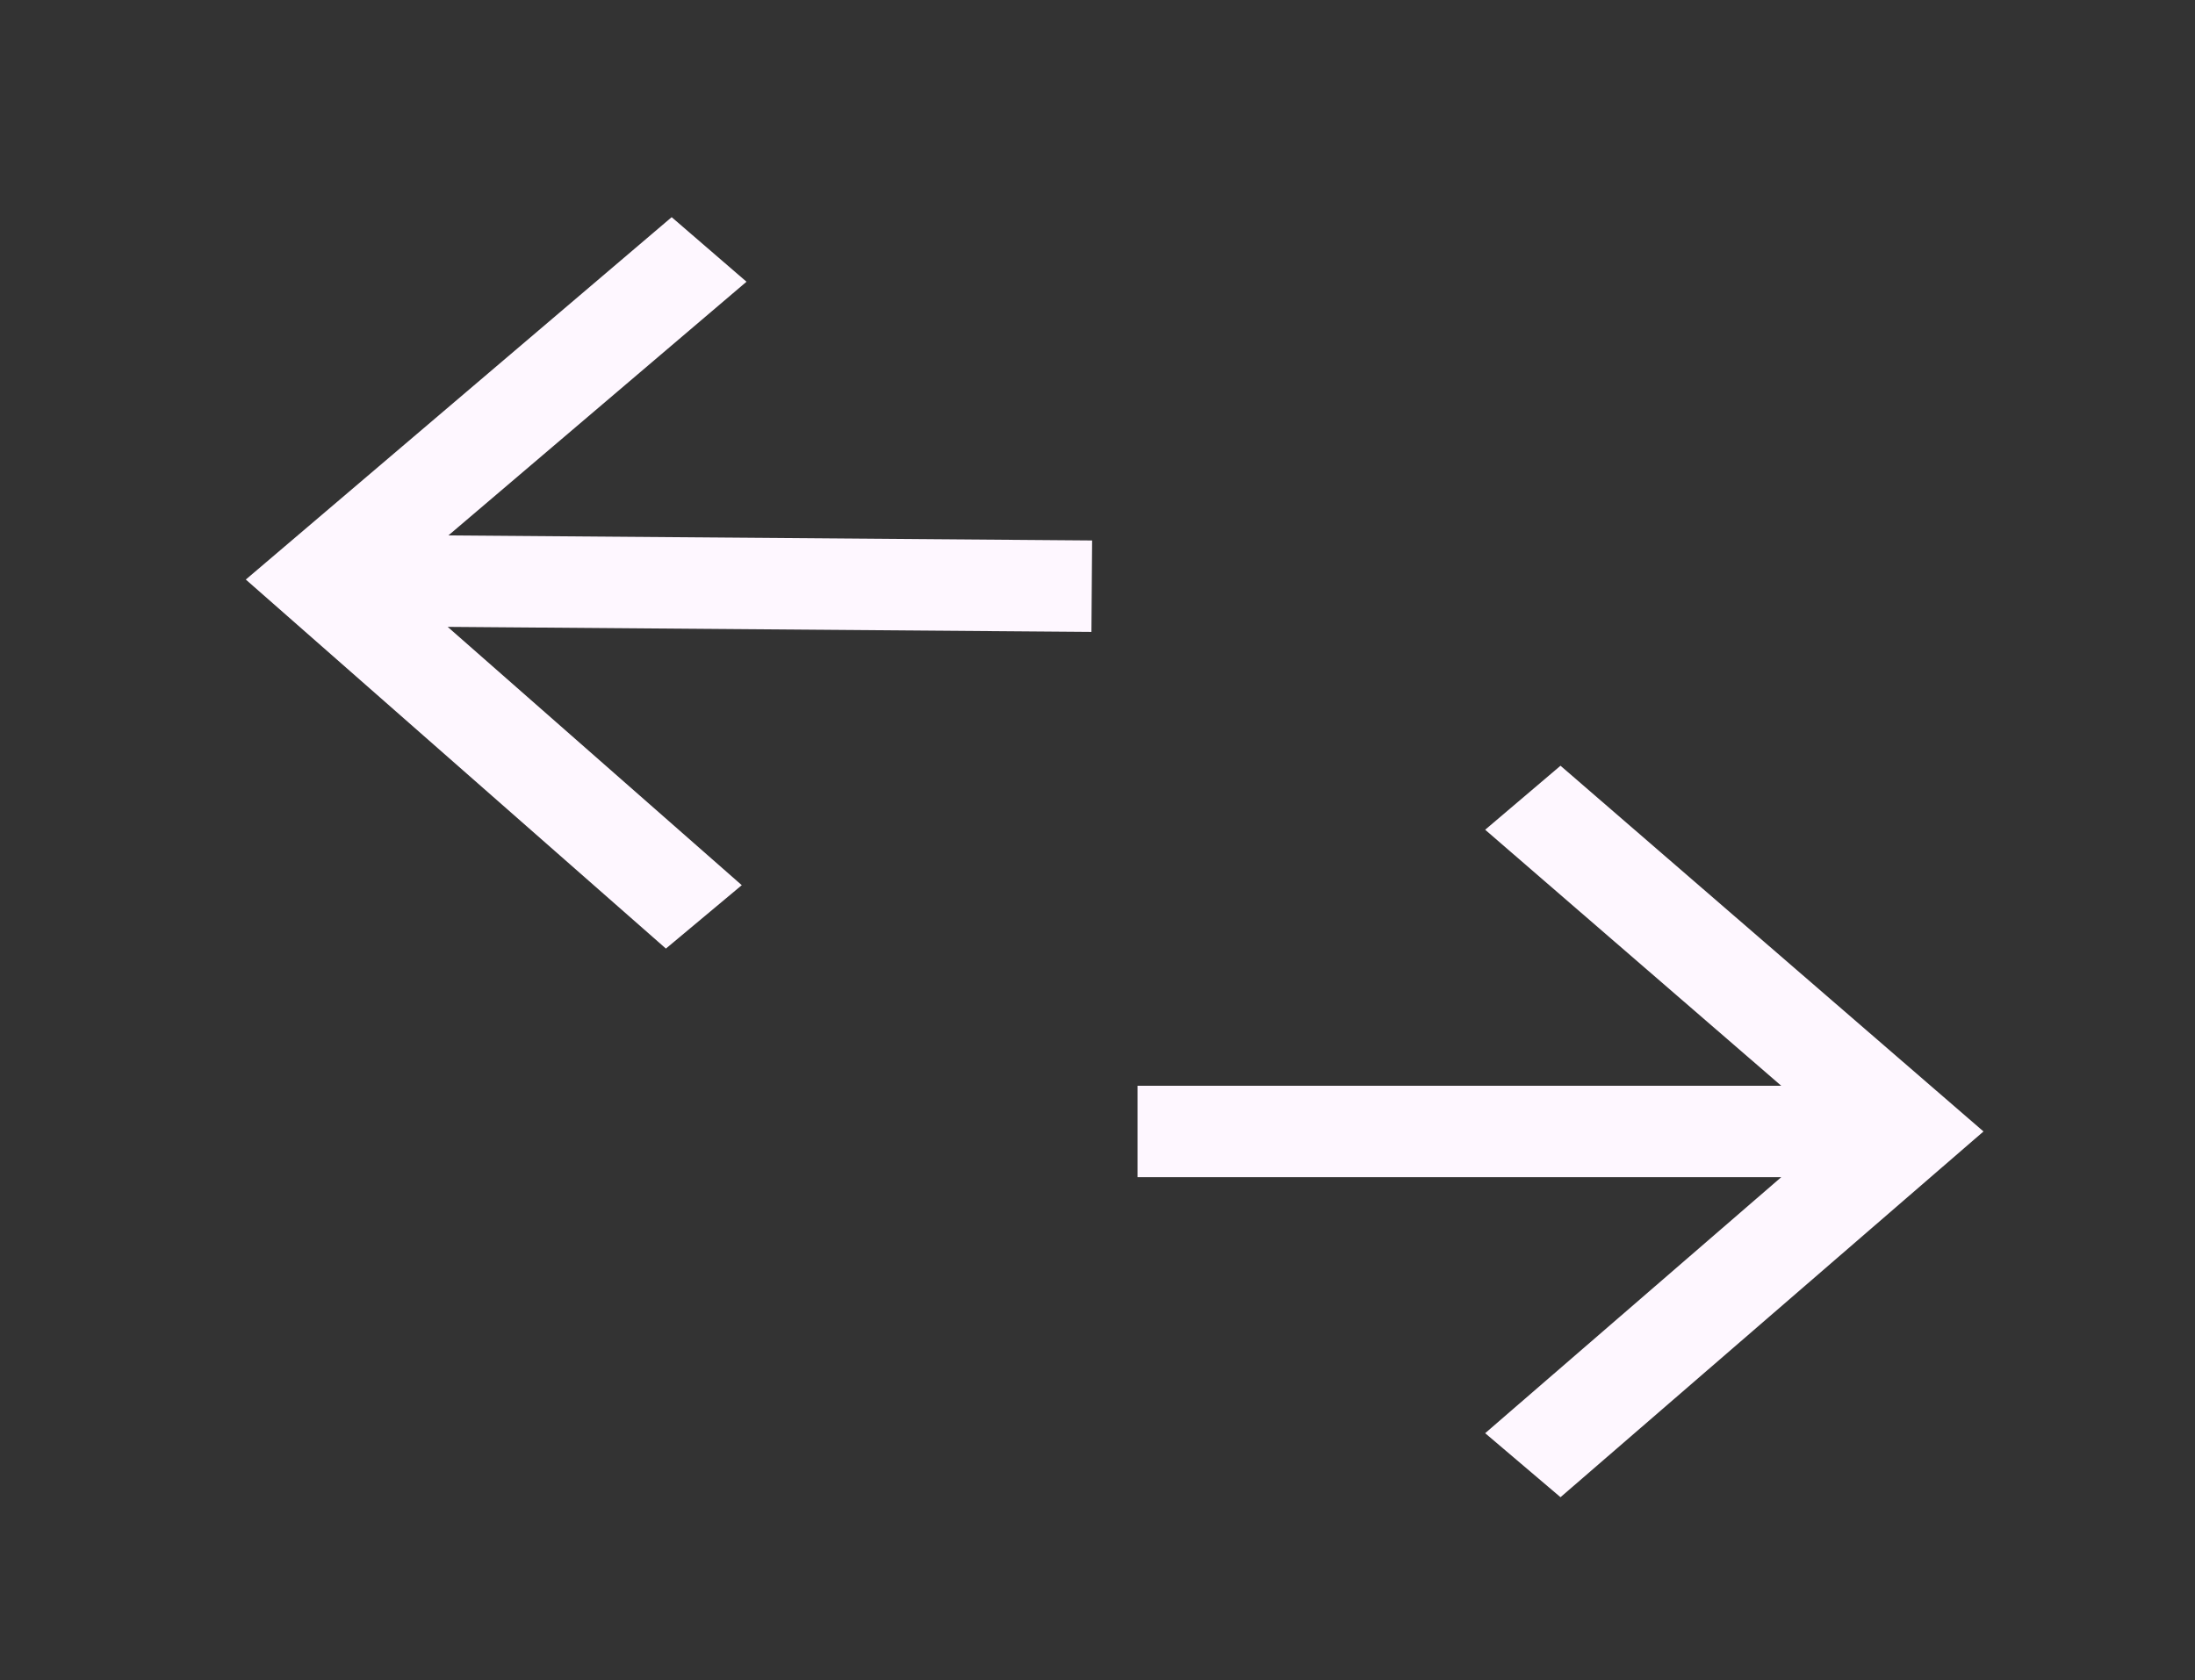 <svg width="64" height="49" viewBox="0 0 64 49" fill="none" xmlns="http://www.w3.org/2000/svg">
<rect x="0" y="0" width="64" height="49" fill="#333333" stroke="none"/>
<path d="M13.074 15.616L31.843 15.763L31.823 18.43L13.053 18.283L21.628 25.817L19.416 27.666L7.167 16.903L19.584 6.334L21.766 8.217L13.074 15.616Z" fill="#FEF7FF"/>
<path d="M51.936 34.333H33.167V31.667H51.936L43.303 24.2L45.5 22.333L57.833 33L45.5 43.667L43.303 41.8L51.936 34.333Z" fill="#FEF7FF"/>
</svg>
